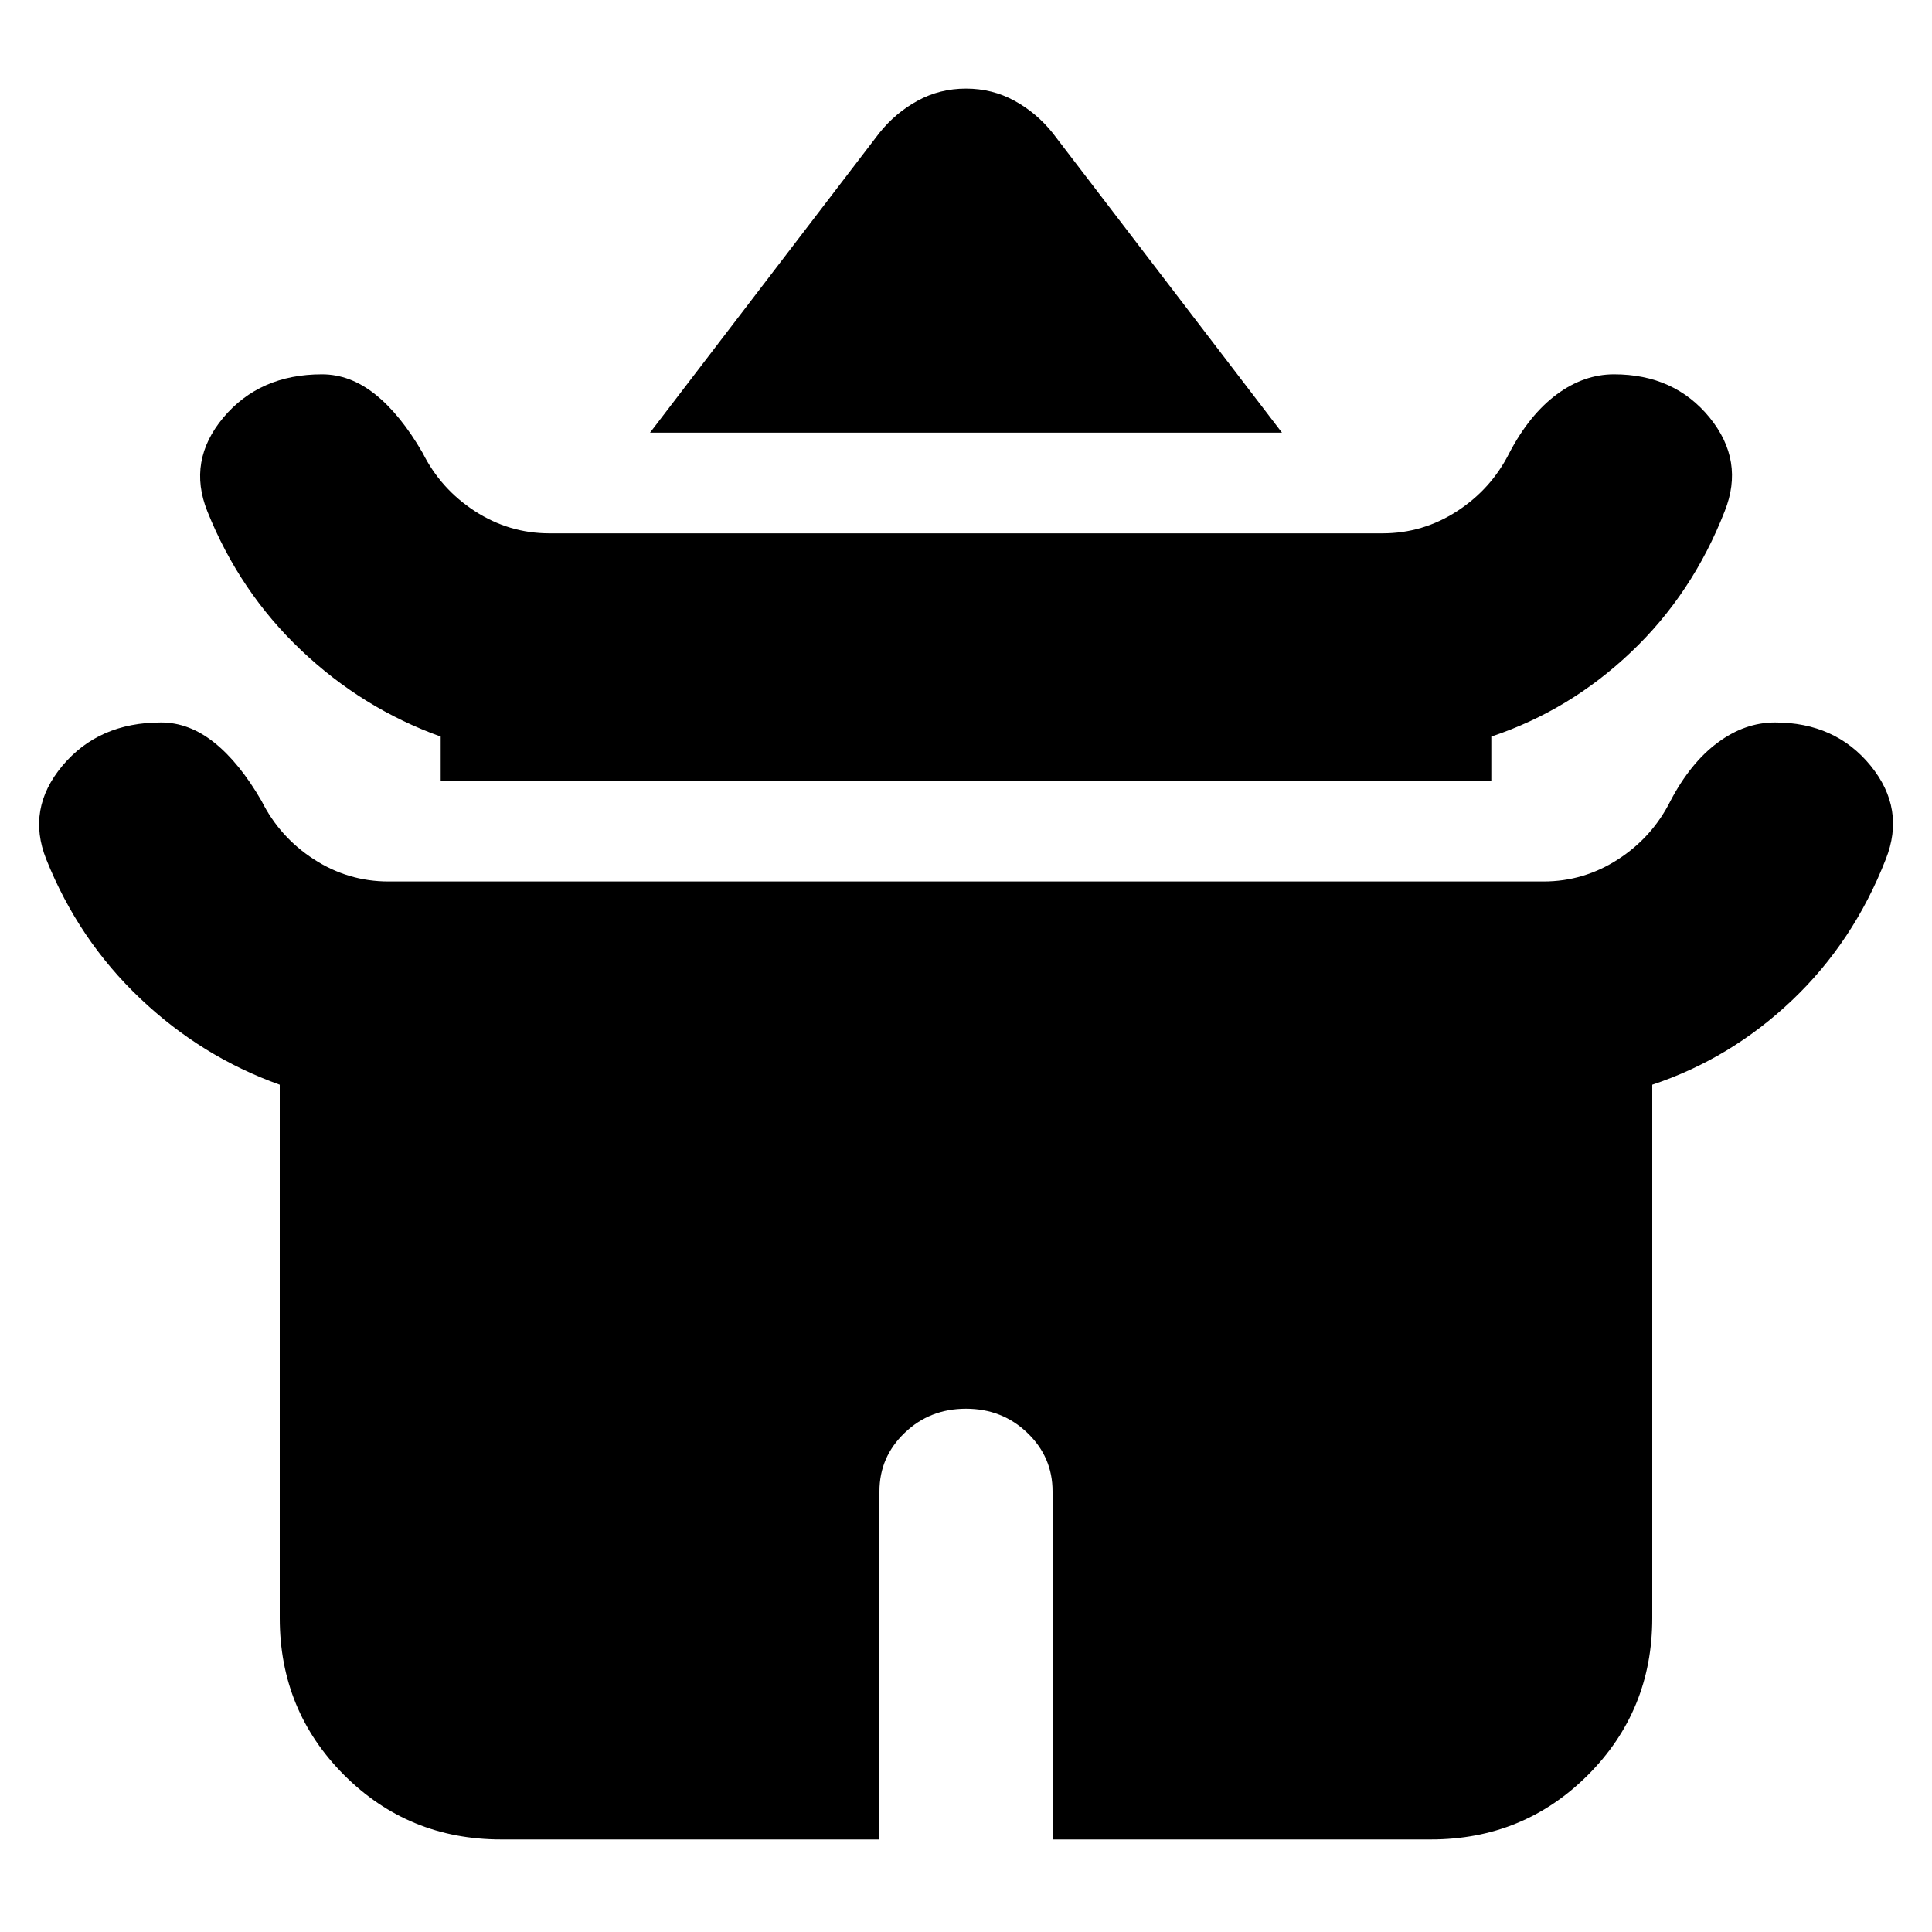 <svg xmlns="http://www.w3.org/2000/svg" height="20" width="20"><path d="m6.729 4.479 2.375-3.104q.167-.208.396-.333.229-.125.5-.125t.5.125q.229.125.396.333l2.375 3.104ZM4.562 8.083v-.458q-.812-.292-1.447-.896-.636-.604-.969-1.437-.208-.521.166-.969.376-.448 1.021-.448.292 0 .552.208.261.209.49.605.187.374.542.604.354.229.771.229h8.624q.417 0 .771-.229.355-.23.542-.604.208-.396.49-.605.281-.208.593-.208.625 0 .99.448.364.448.156.969-.333.854-.969 1.458-.635.604-1.447.875v.458Zm.626 10.959q-.959 0-1.626-.667-.666-.667-.666-1.625v-5.521q-.813-.291-1.448-.896-.636-.604-.969-1.437-.208-.521.167-.969.375-.448 1.021-.448.291 0 .552.209.26.208.489.604.188.375.542.604.354.229.771.229h11.958q.417 0 .771-.229.354-.229.542-.604.208-.396.489-.604.281-.209.594-.209.625 0 .99.448.364.448.156.969-.333.854-.969 1.458-.635.604-1.448.875v5.521q0 .958-.666 1.625-.667.667-1.626.667h-3.916v-3.604q0-.355-.261-.605-.26-.25-.635-.25t-.635.25q-.261.25-.261.605v3.604Z"/></svg>
